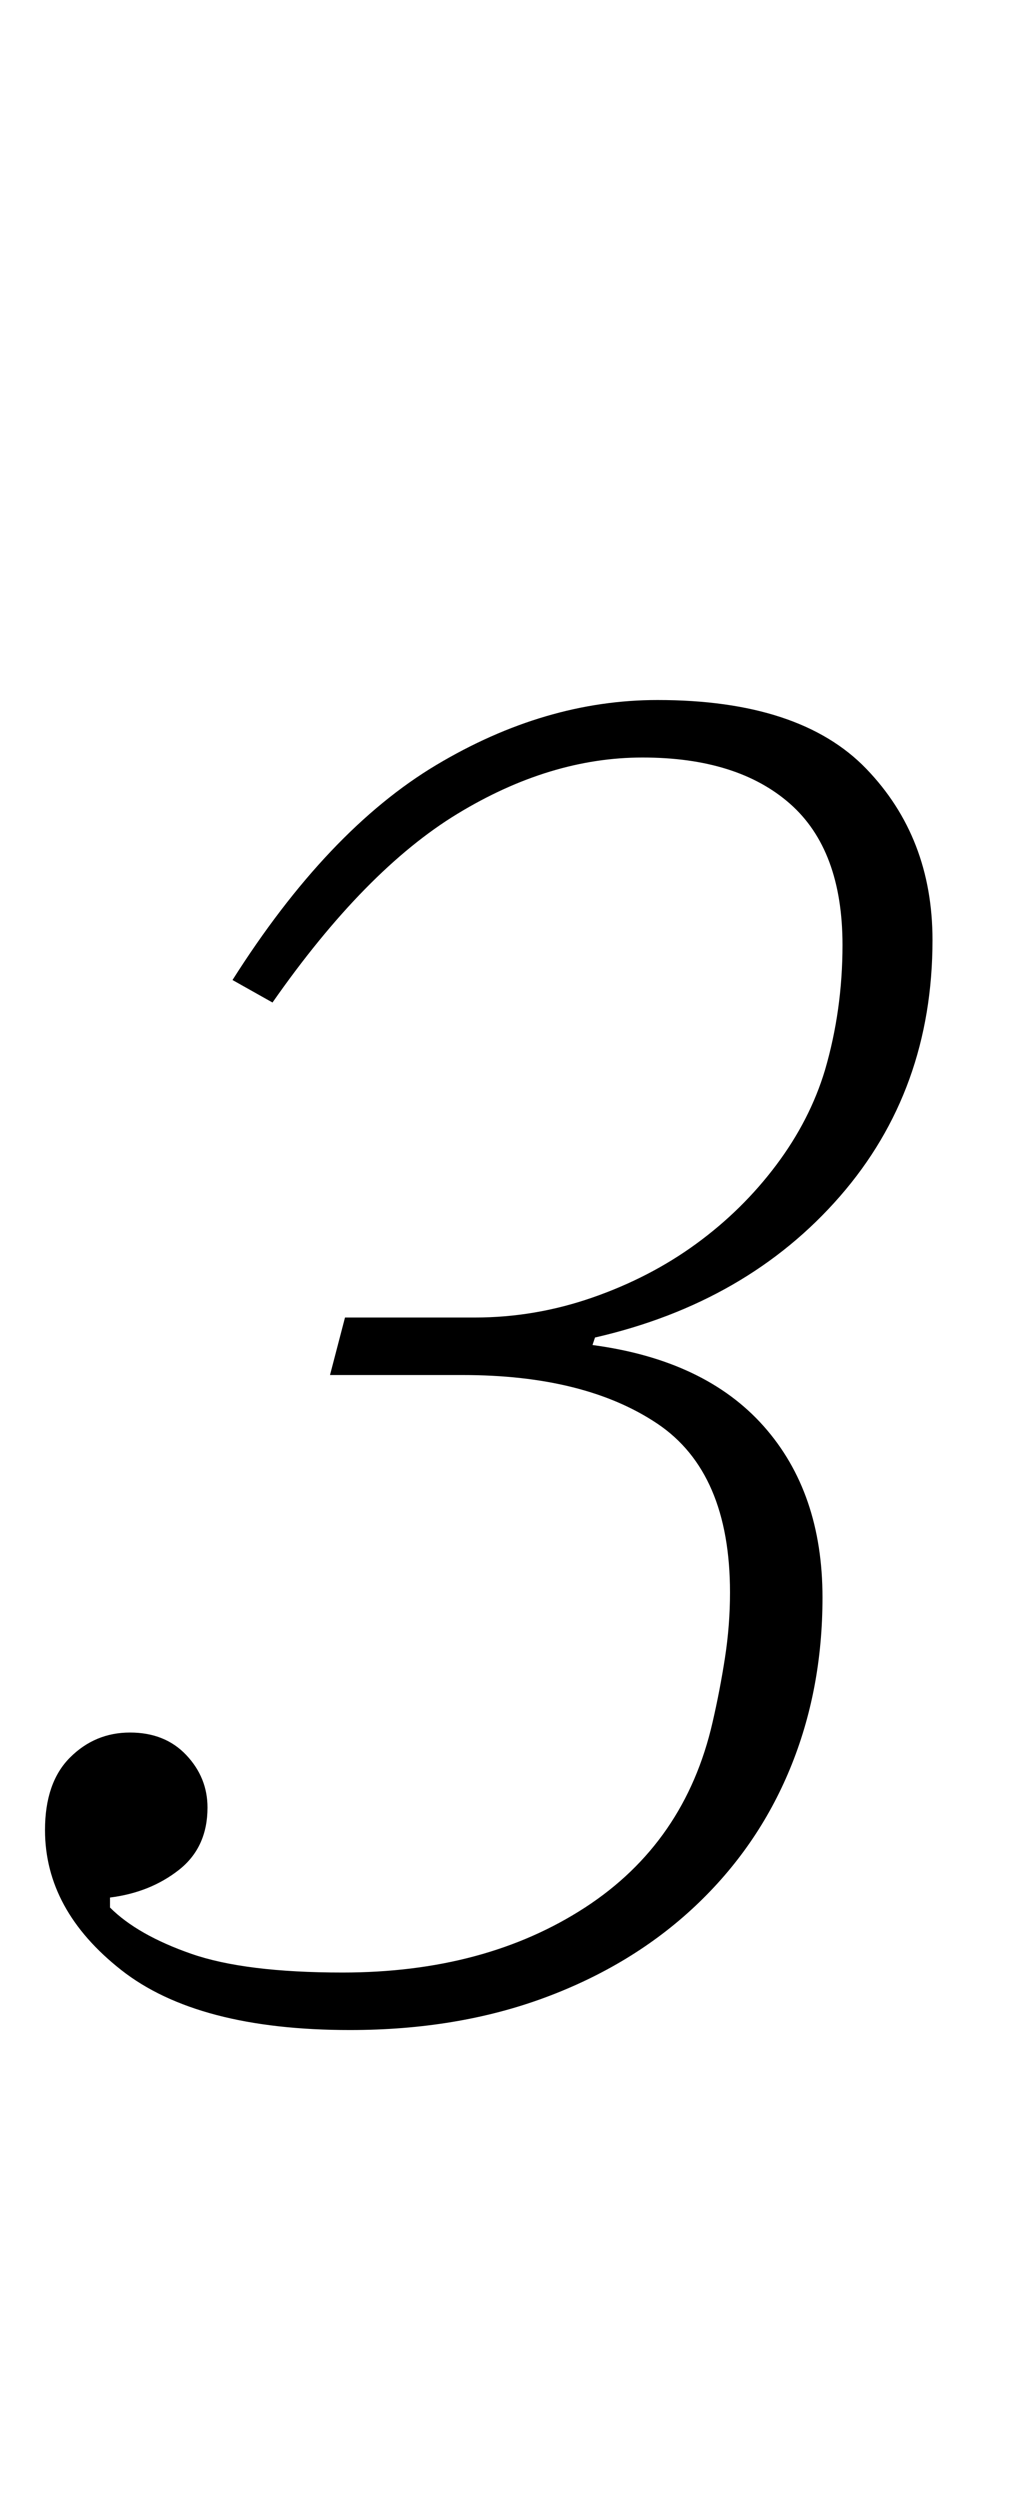 <?xml version="1.0" standalone="no"?>
<!DOCTYPE svg PUBLIC "-//W3C//DTD SVG 1.1//EN" "http://www.w3.org/Graphics/SVG/1.1/DTD/svg11.dtd" >
<svg xmlns="http://www.w3.org/2000/svg" xmlns:xlink="http://www.w3.org/1999/xlink" version="1.1" viewBox="-10 0 404 1000">
  <g transform="matrix(1 0 0 -1 0 800)">
   <path fill="currentColor"
d="M130 -12q-61 0 -91.5 24t-30.5 56q0 19 10 29t24 10t22.5 -9t8.5 -21q0 -16 -11.5 -25t-27.5 -11v-4q11 -11 32.5 -18.5t60.5 -7.5q57 0 97 26t51 74q3 13 5 26t2 26q0 48 -29 67.5t-78 19.5h-53l6 23h52q24 0 47 8t41.5 21.5t32 31.5t19.5 38q7 24 7 50q0 38 -21 56.5
t-59 18.5q-37 0 -74 -22.5t-74 -75.5l-16 9q38 60 81.5 86t88.5 26q57 0 83.5 -27.5t26.5 -68.5q0 -60 -37 -102.5t-98 -56.5l-1 -3q45 -6 68.5 -32.5t23.5 -68.5q0 -37 -13 -68.5t-38 -55t-60 -36.5t-78 -13z" />
  </g>

</svg>
